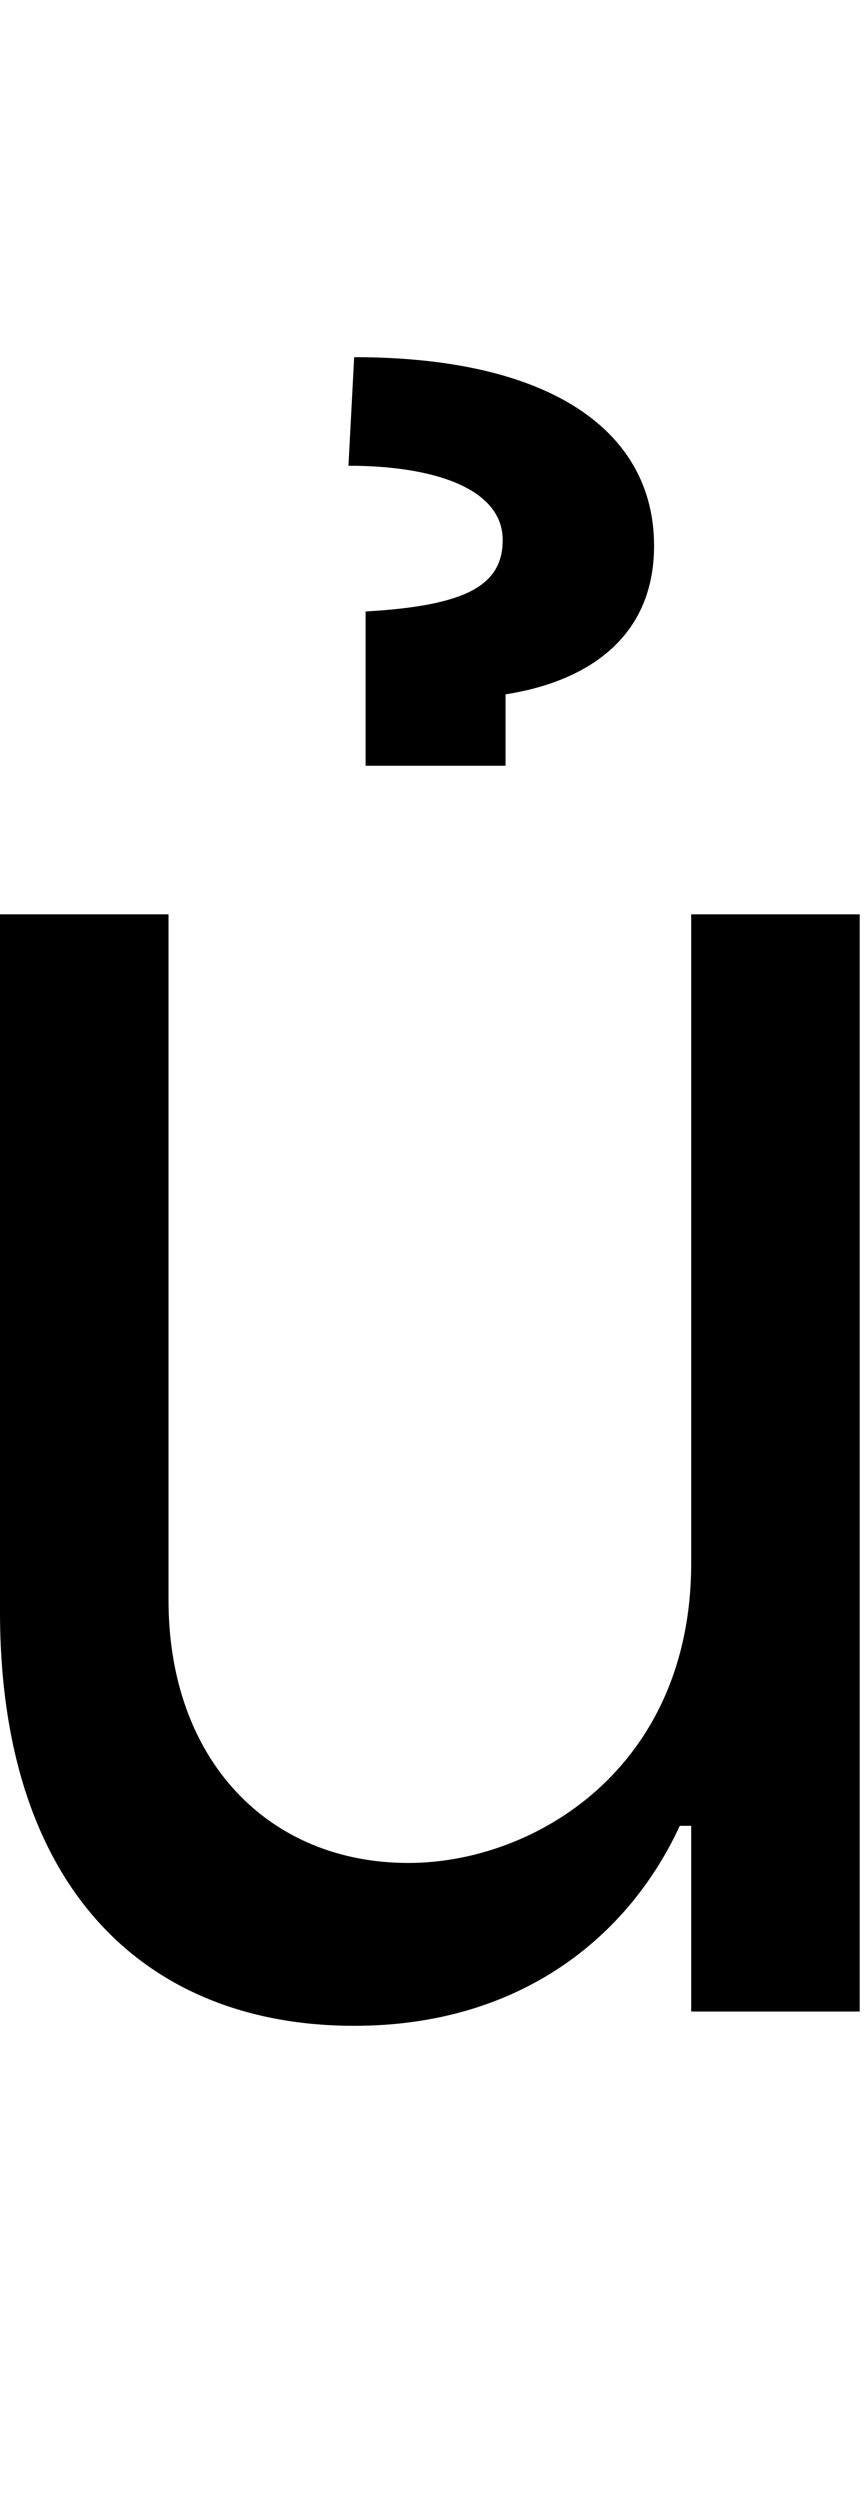 <svg id="svg-uhookabove" xmlns="http://www.w3.org/2000/svg" width="121" height="350"><path d="M1184 -628C1184 -340 964 -208 788 -208C592 -208 452 -352 452 -576V-1536H216V-560C216 -168 424 20 712 20C944 20 1096 -104 1168 -260H1184V0H1420V-1536H1184ZM924 -1744V-1844C1028 -1860 1132 -1916 1132 -2052C1132 -2212 988 -2316 712 -2316L704 -2164C824 -2164 920 -2132 920 -2060C920 -1996 868 -1968 728 -1960V-1744Z" transform="translate(-21.6 281.6) scale(0.1)"/></svg>
